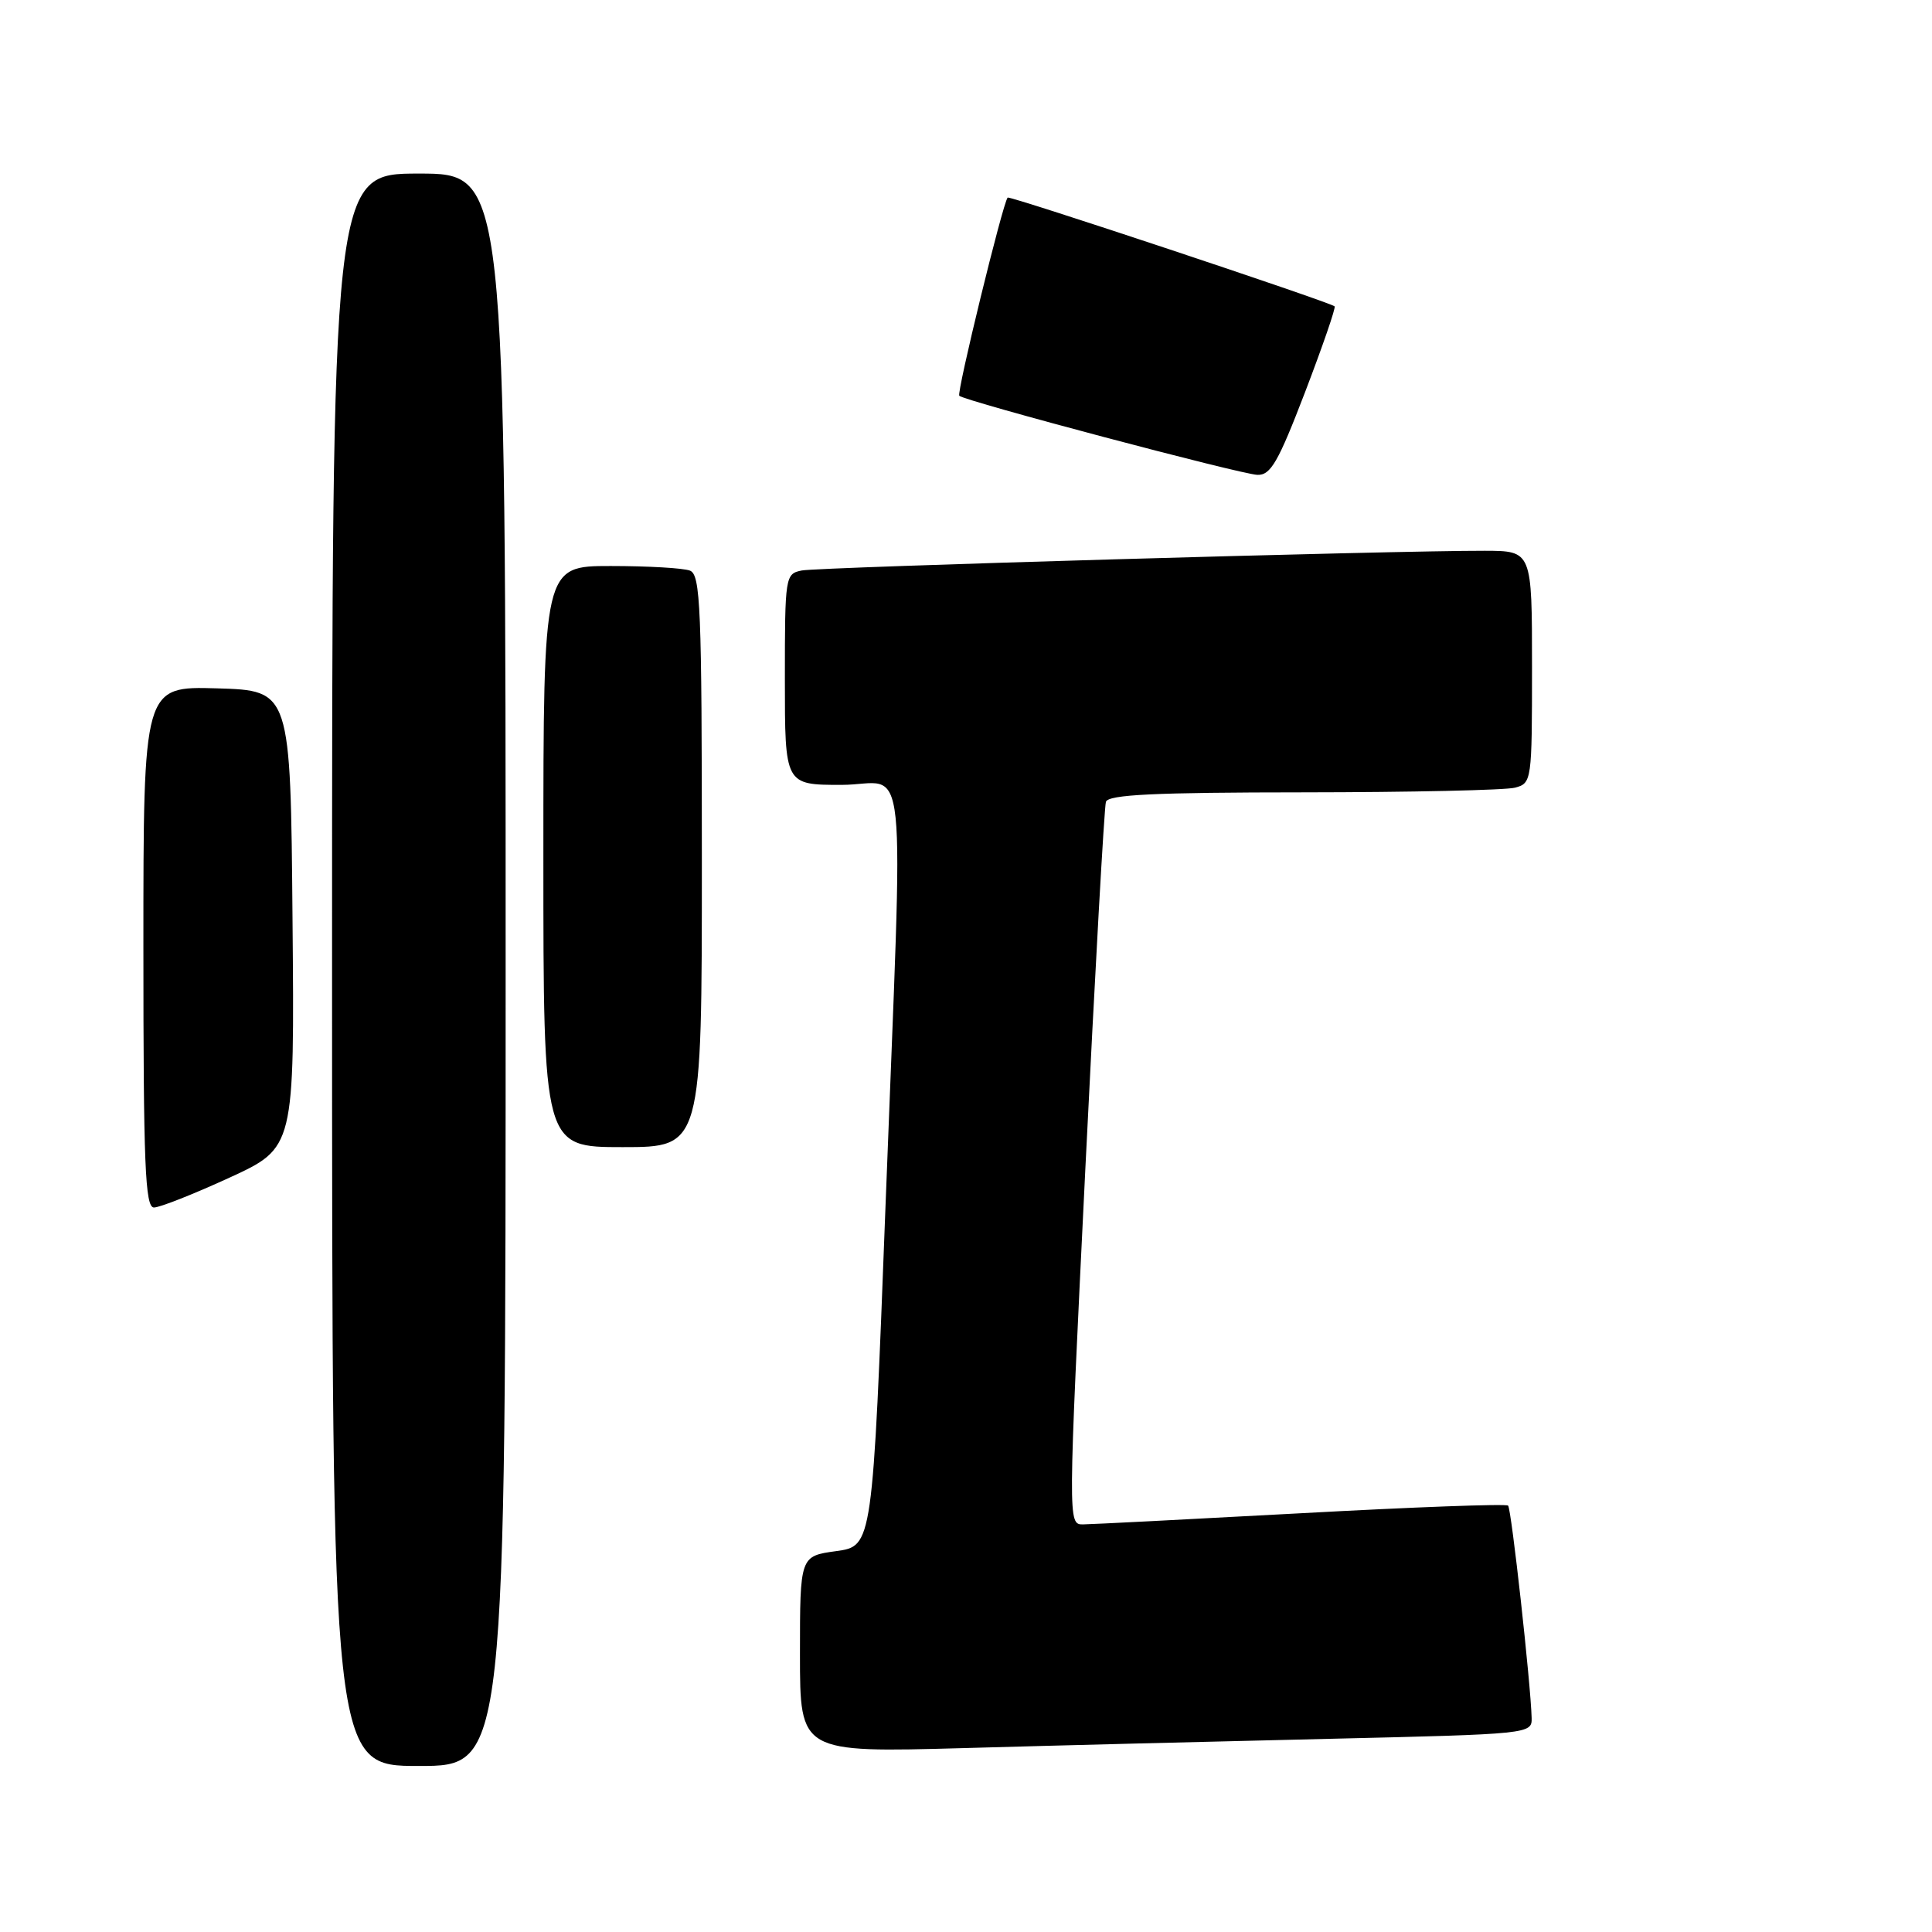<?xml version="1.0" encoding="UTF-8" standalone="no"?>
<!DOCTYPE svg PUBLIC "-//W3C//DTD SVG 1.1//EN" "http://www.w3.org/Graphics/SVG/1.1/DTD/svg11.dtd" >
<svg xmlns="http://www.w3.org/2000/svg" xmlns:xlink="http://www.w3.org/1999/xlink" version="1.1" viewBox="0 0 256 256">
 <g >
 <path fill="currentColor"
d=" M 67.00 128.50 C 67.00 23.00 67.00 23.00 55.50 23.00 C 44.00 23.00 44.00 23.00 44.00 128.50 C 44.00 234.00 44.00 234.00 55.50 234.00 C 67.00 234.00 67.00 234.00 67.00 128.50 Z  M 176.25 230.40 C 202.73 229.78 203.00 229.75 202.95 227.64 C 202.83 223.08 200.27 199.94 199.83 199.50 C 199.58 199.24 187.25 199.70 172.43 200.51 C 157.62 201.31 144.60 201.98 143.50 201.99 C 141.50 202.00 141.51 201.89 143.82 154.75 C 145.10 128.76 146.32 106.94 146.54 106.25 C 146.84 105.29 152.98 105.00 172.72 104.99 C 186.90 104.98 199.51 104.70 200.75 104.37 C 202.96 103.78 203.00 103.49 203.00 88.38 C 203.00 73.00 203.00 73.00 196.75 72.98 C 184.83 72.95 108.49 75.15 106.25 75.59 C 104.05 76.03 104.00 76.32 104.00 90.02 C 104.00 104.00 104.00 104.00 111.50 104.00 C 120.45 104.00 119.72 97.03 117.34 159.68 C 115.62 204.86 115.62 204.86 110.81 205.53 C 106.00 206.19 106.00 206.19 106.00 219.21 C 106.00 232.23 106.00 232.23 127.75 231.63 C 139.71 231.29 161.54 230.74 176.25 230.40 Z  M 30.42 156.04 C 39.03 152.08 39.03 152.08 38.76 121.79 C 38.50 91.50 38.50 91.50 28.75 91.21 C 19.00 90.93 19.00 90.93 19.00 125.46 C 19.00 154.40 19.23 160.00 20.40 160.00 C 21.17 160.00 25.68 158.22 30.42 156.04 Z  M 93.00 114.11 C 93.00 80.48 92.82 76.15 91.42 75.61 C 90.55 75.27 85.82 75.00 80.92 75.00 C 72.00 75.00 72.00 75.00 72.00 113.50 C 72.00 152.00 72.00 152.00 82.50 152.00 C 93.00 152.00 93.00 152.00 93.00 114.11 Z  M 172.94 51.93 C 175.27 45.83 177.03 40.74 176.84 40.59 C 175.97 39.94 133.77 25.90 133.52 26.18 C 132.87 26.91 126.73 52.06 127.11 52.44 C 127.80 53.14 164.35 62.83 166.60 62.92 C 168.37 62.99 169.36 61.26 172.94 51.93 Z "/>
</g>
</svg>